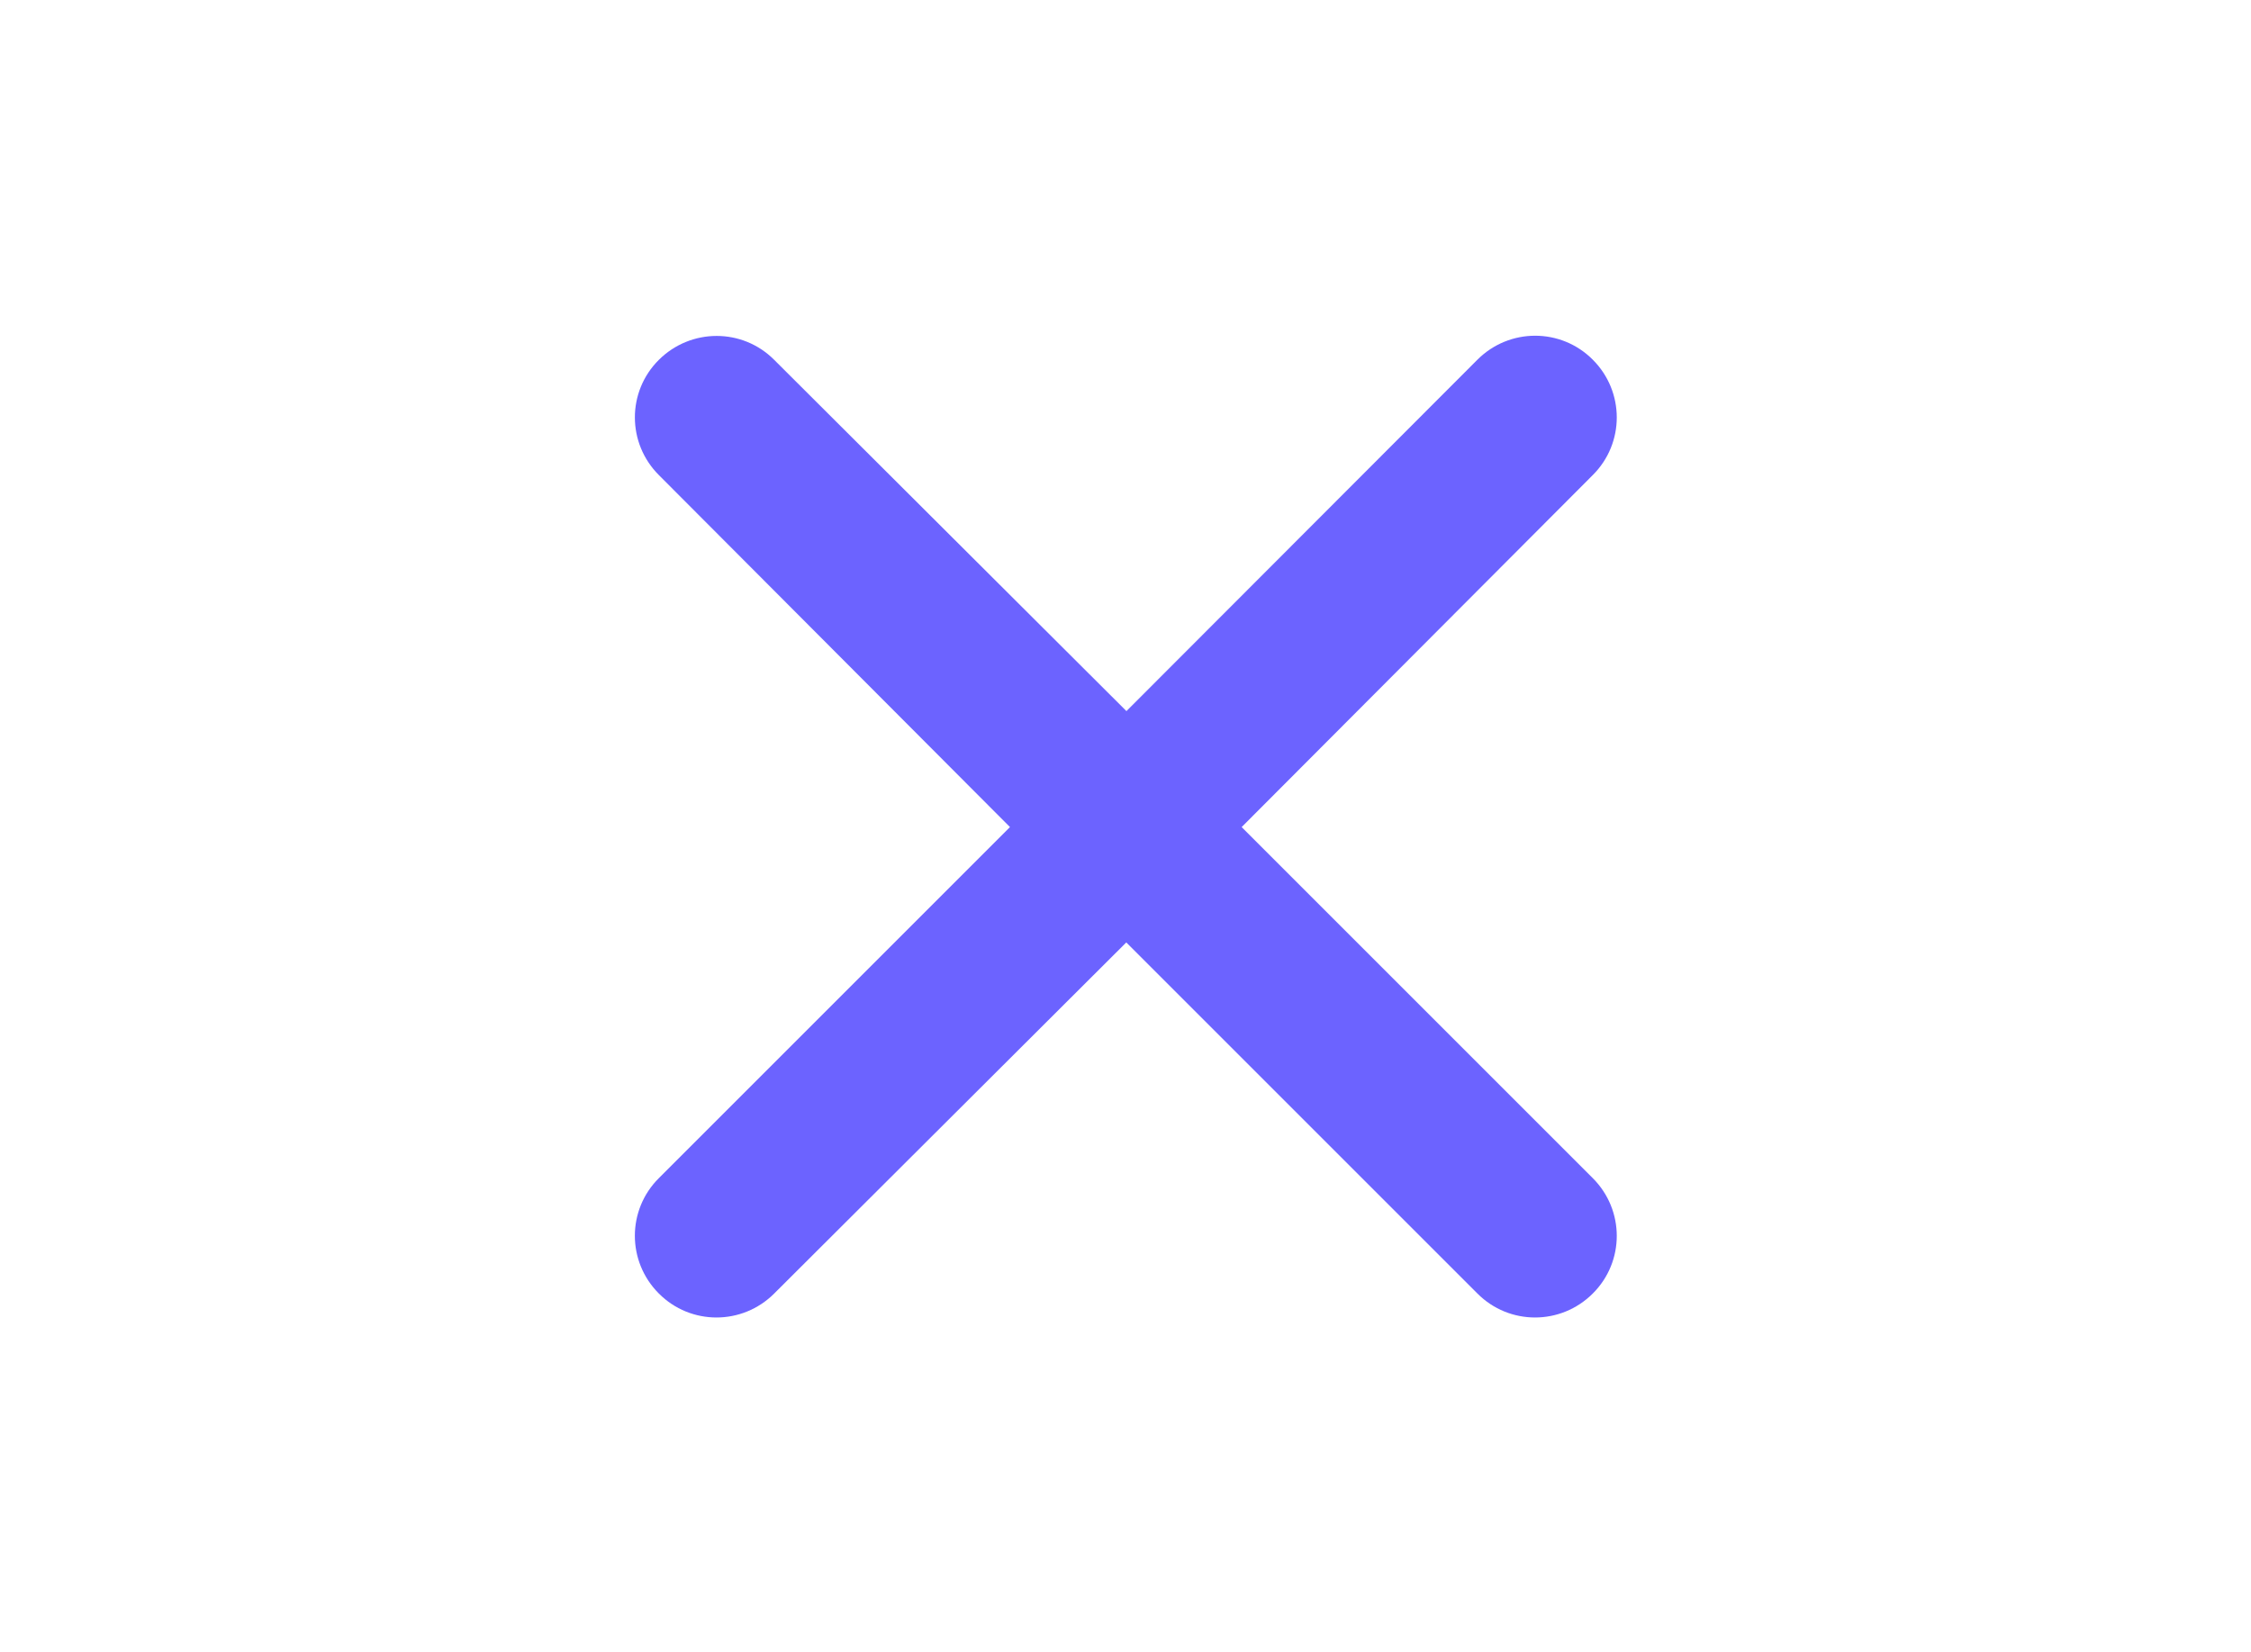 <?xml version="1.0" encoding="utf-8"?>
<svg version="1.0" id="katman_1" xmlns="http://www.w3.org/2000/svg" xmlns:xlink="http://www.w3.org/1999/xlink" x="0px" y="0px"
	 viewBox="0 0 1436 1054" style="enable-background:new 0 0 1436 1054;" fill="#6C63FF" xml:space="preserve">
<path d="M718.5,453.8l224-224.3c20.4-20.4,53.3-20.4,73.6,0c20.4,20.4,20.4,53.3,0,73.6l-224,224.6l224,224
	c20.4,20.4,20.4,53.3,0,73.6c-20.4,20.4-53.3,20.4-73.6,0l-224-224l-224.6,224c-20.4,20.4-53.3,20.4-73.6,0
	c-20.4-20.4-20.4-53.3,0-73.6l224-224L420.4,303.2c-20.5-20.4-20.5-53.3-0.1-73.6s53.3-20.4,73.6,0l224.6,224V453.8z"/>
</svg>
